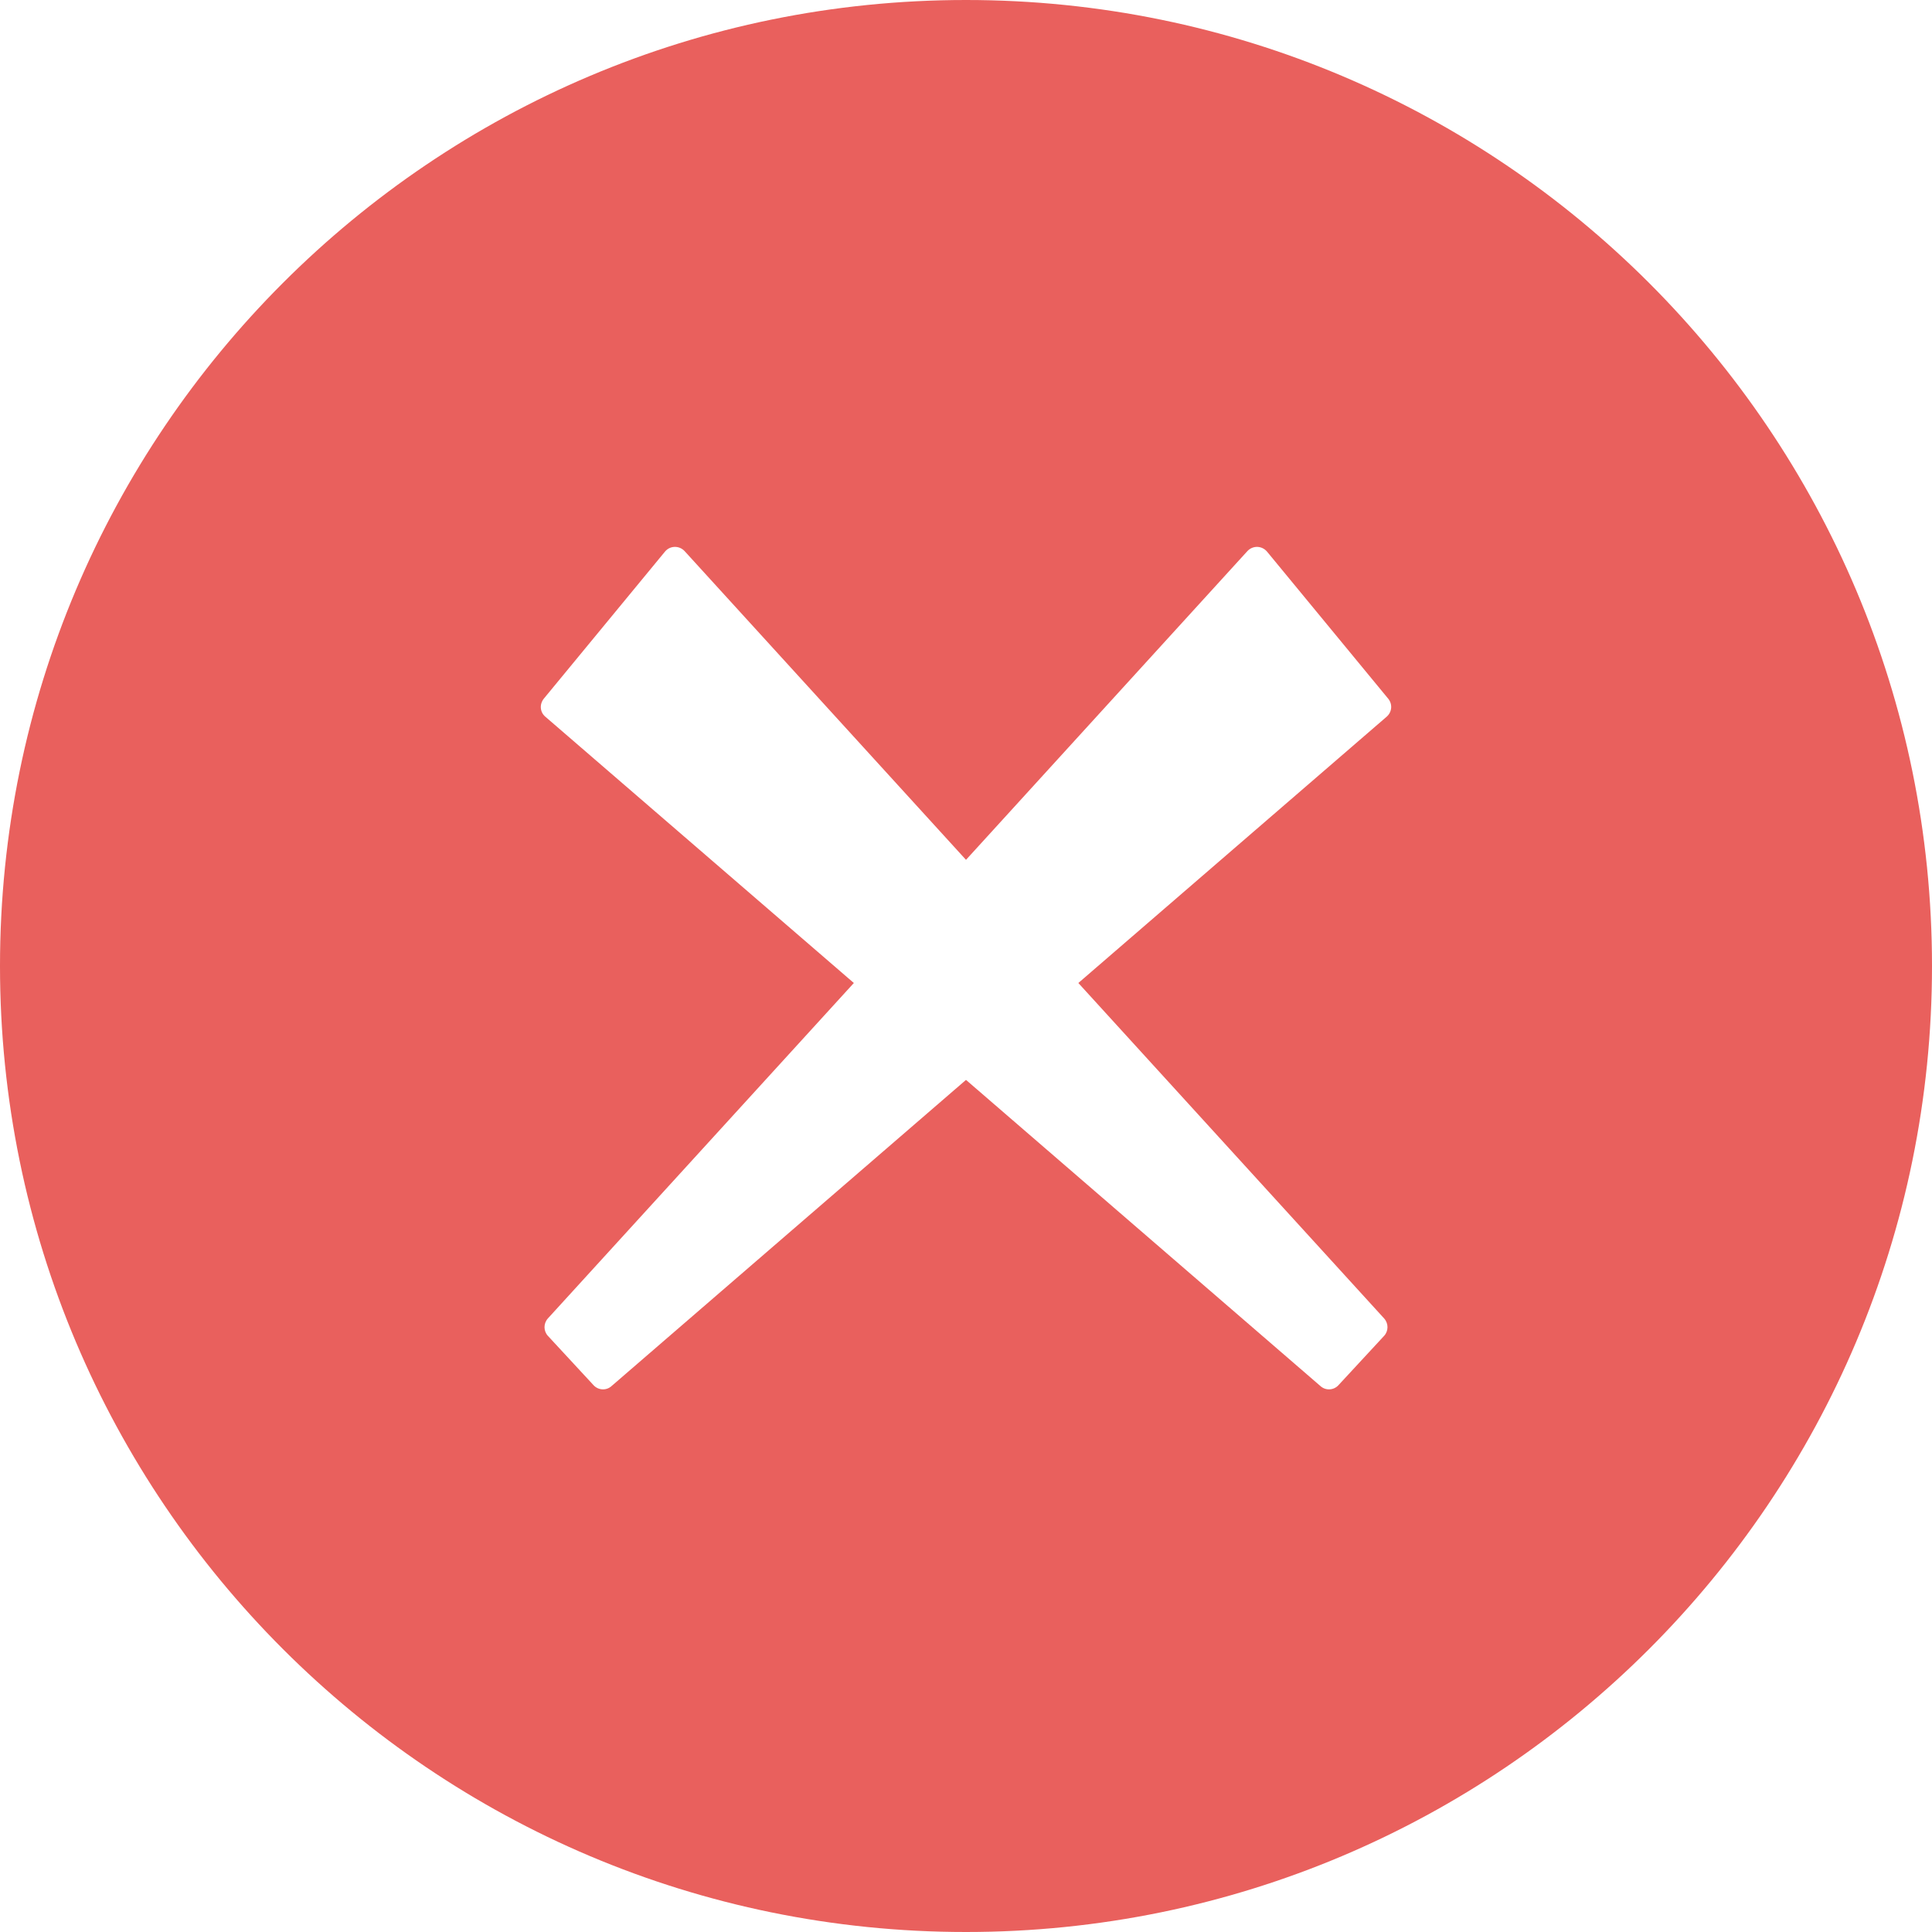 <?xml version="1.0" encoding="UTF-8"?>
<svg width="20px" height="20px" viewBox="0 0 20 20" version="1.1" xmlns="http://www.w3.org/2000/svg" xmlns:xlink="http://www.w3.org/1999/xlink">
    <!-- Generator: Sketch 64 (93537) - https://sketch.com -->
    <title>ic_no</title>
    <desc>Created with Sketch.</desc>
    <g id="ic_no" stroke="none" stroke-width="1" fill="none" fill-rule="evenodd">
        <g id="no" fill="#E9605D" fill-rule="nonzero">
            <path d="M10,0 C4.477,0 0,4.477 0,10 C0,15.523 4.477,20 10,20 C15.523,20 20,15.523 20,10 C20,4.477 15.523,0 10,0 Z M14.328,13.648 C14.375,13.7 14.375,13.778 14.328,13.829 L13.856,14.339 C13.807,14.393 13.724,14.397 13.671,14.35 L10,11.179 L6.329,14.35 C6.276,14.397 6.193,14.393 6.144,14.339 L5.672,13.829 C5.625,13.778 5.625,13.7 5.672,13.648 L8.839,10.176 L5.645,7.419 C5.589,7.372 5.583,7.29 5.63,7.232 L6.884,5.71 C6.936,5.647 7.031,5.645 7.087,5.705 L10,8.901 L12.913,5.705 C12.969,5.645 13.062,5.647 13.116,5.71 L14.37,7.232 C14.417,7.288 14.411,7.37 14.355,7.419 L11.163,10.176 L14.328,13.648 L14.328,13.648 Z" id="形状"></path>
        </g>
    </g>
</svg>